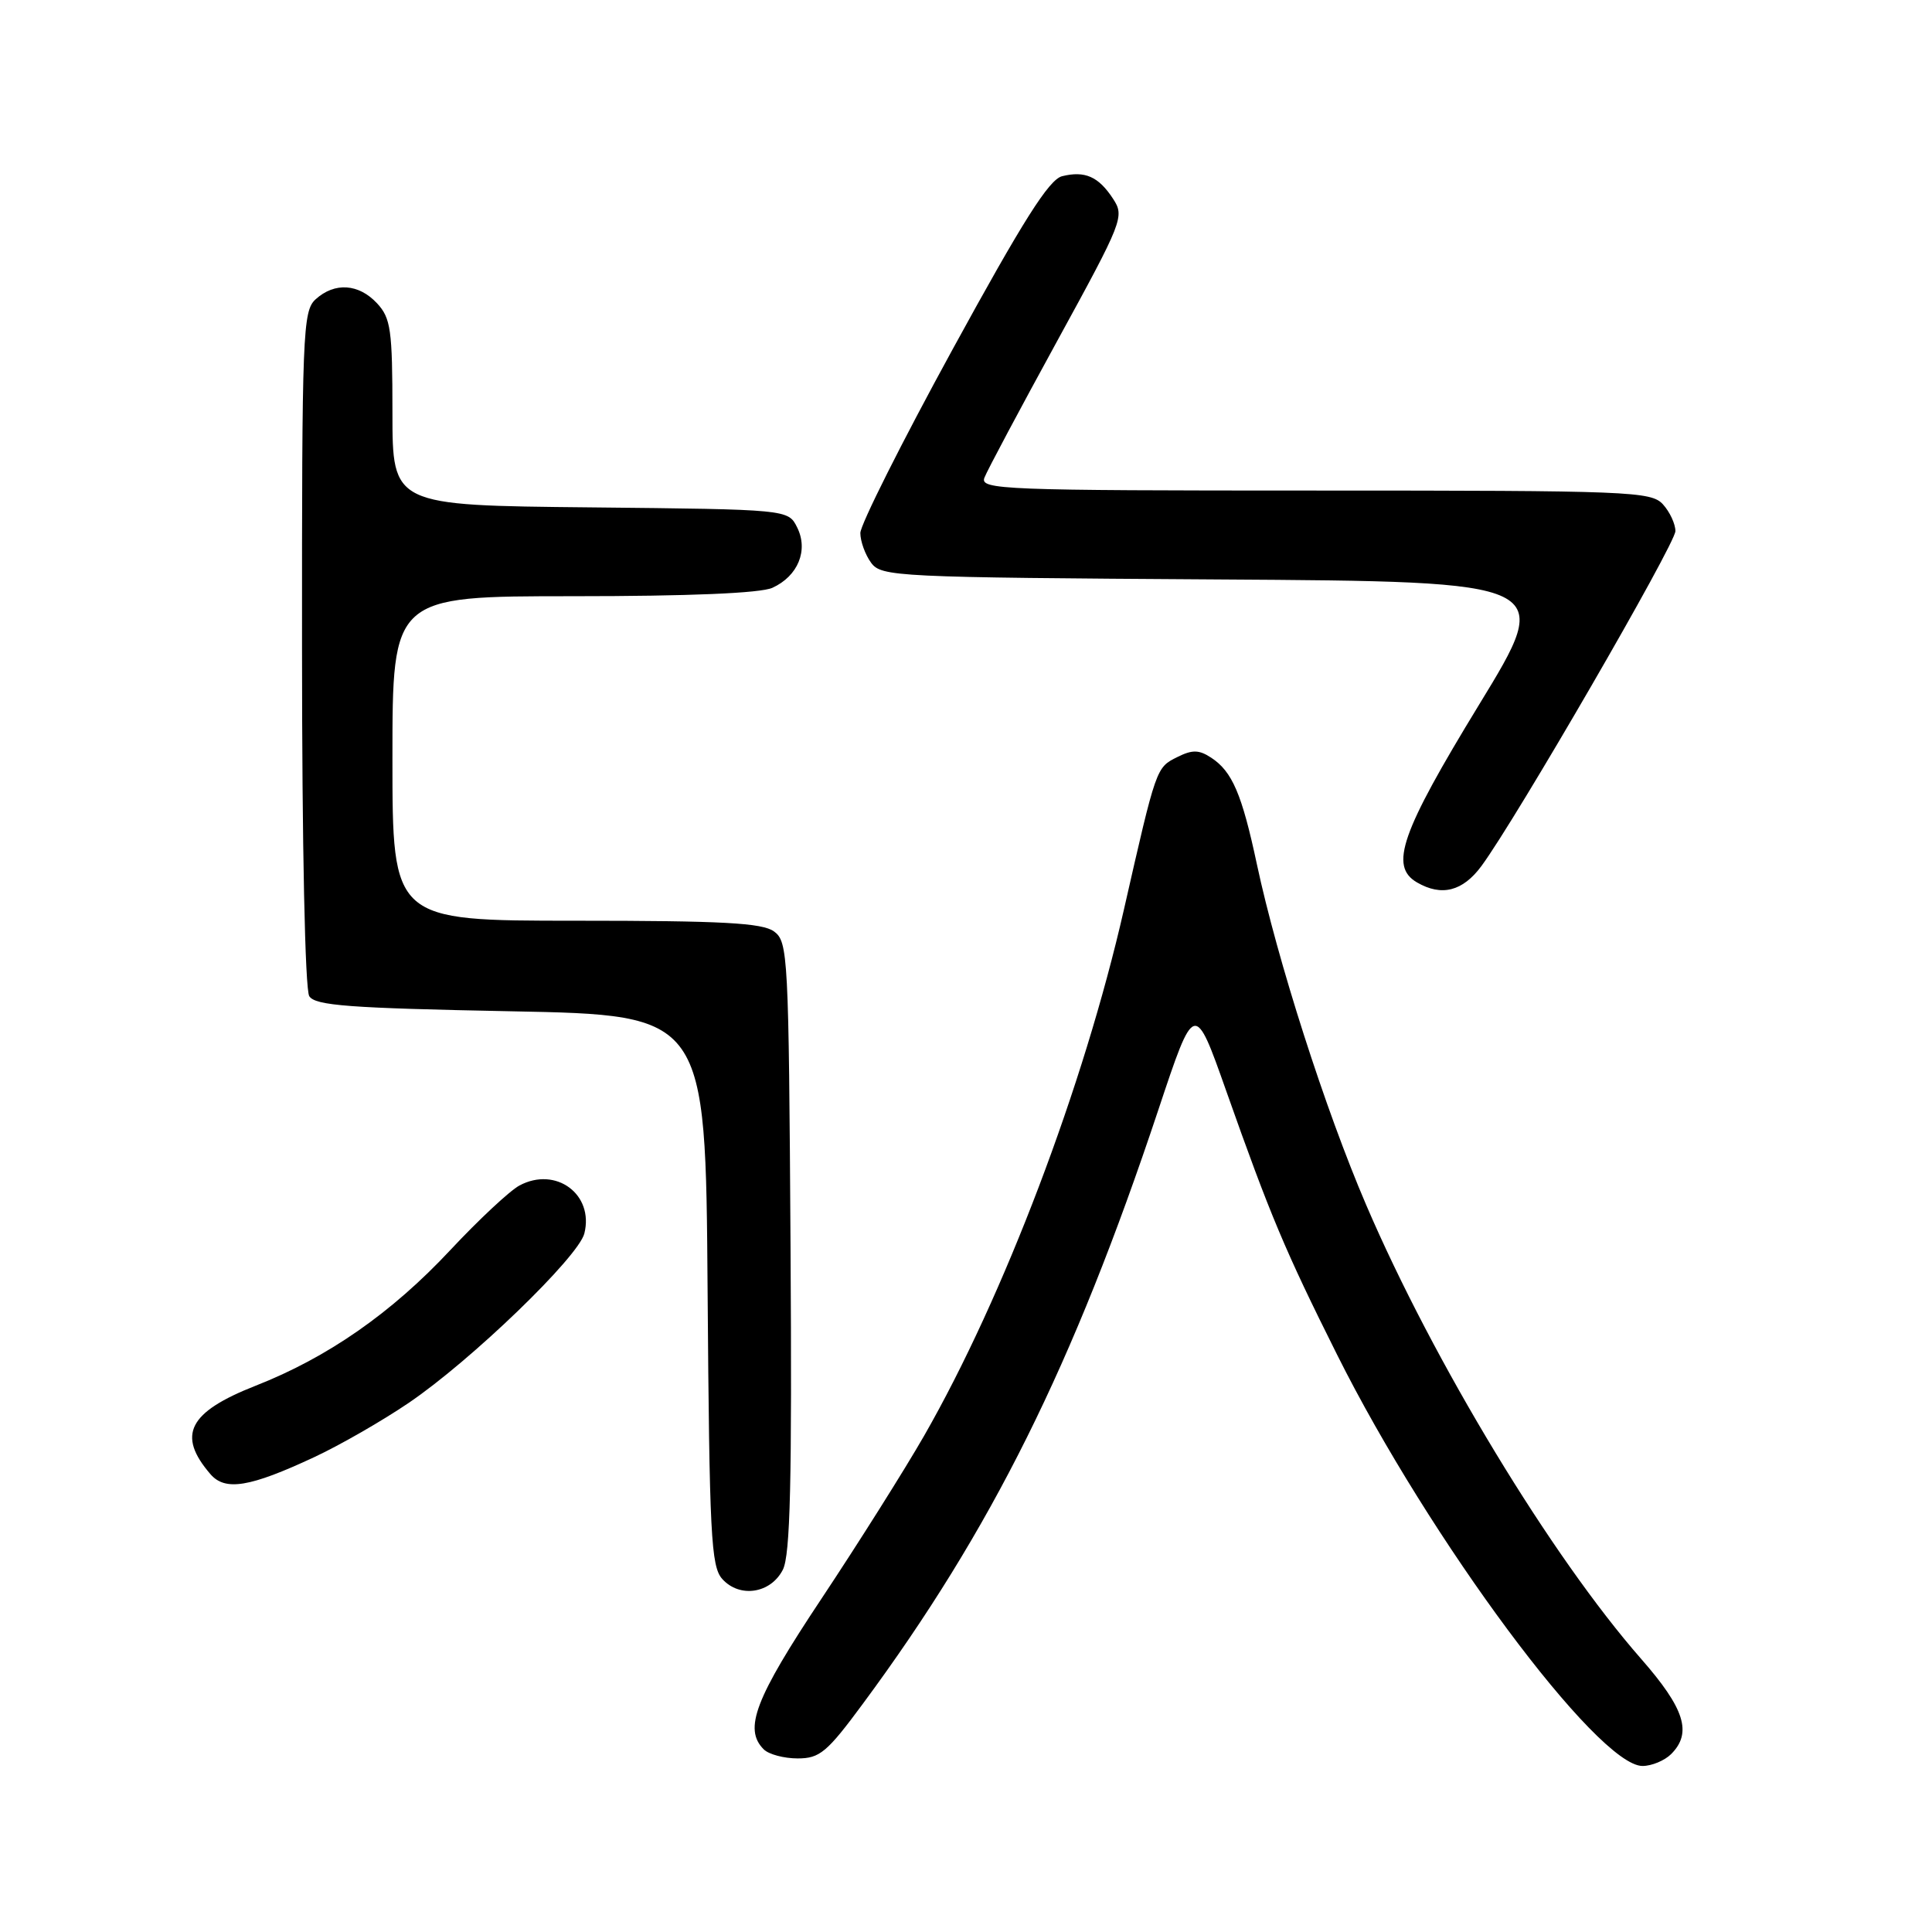 <?xml version="1.0" encoding="UTF-8" standalone="no"?>
<!DOCTYPE svg PUBLIC "-//W3C//DTD SVG 1.1//EN" "http://www.w3.org/Graphics/SVG/1.1/DTD/svg11.dtd" >
<svg xmlns="http://www.w3.org/2000/svg" xmlns:xlink="http://www.w3.org/1999/xlink" version="1.1" viewBox="0 0 256 256">
 <g >
 <path fill="currentColor"
d=" M 221.43 232.43 C 224.25 229.61 223.24 226.41 217.46 219.81 C 205.59 206.27 189.95 180.46 181.03 159.67 C 175.61 147.05 169.25 127.19 166.54 114.50 C 164.56 105.22 163.28 102.23 160.49 100.40 C 158.88 99.34 157.99 99.32 156.01 100.31 C 153.19 101.71 153.23 101.60 148.93 120.50 C 143.60 143.92 133.01 171.81 122.46 190.23 C 119.85 194.78 113.73 204.49 108.86 211.82 C 100.04 225.08 98.50 229.10 101.20 231.80 C 101.86 232.46 103.88 233.00 105.69 233.00 C 108.62 233.00 109.58 232.20 114.34 225.75 C 131.38 202.70 142.21 180.91 153.48 147.08 C 158.28 132.66 158.28 132.66 162.49 144.58 C 168.32 161.07 170.28 165.72 177.17 179.50 C 189.42 204.00 211.70 234.00 217.64 234.00 C 218.86 234.00 220.56 233.29 221.43 232.43 Z  M 103.73 208.00 C 104.72 206.07 104.95 196.31 104.75 165.17 C 104.51 126.56 104.42 124.78 102.56 123.42 C 101.01 122.29 95.72 122.00 76.31 122.00 C 52.00 122.00 52.00 122.00 52.00 100.50 C 52.00 79.00 52.00 79.00 75.95 79.00 C 91.38 79.00 100.77 78.60 102.34 77.89 C 105.74 76.34 107.14 72.92 105.63 69.89 C 104.44 67.50 104.44 67.50 78.22 67.23 C 52.00 66.97 52.00 66.97 52.00 54.67 C 52.00 43.68 51.78 42.15 49.96 40.19 C 47.53 37.58 44.35 37.37 41.83 39.65 C 40.11 41.21 40.00 43.96 40.02 85.90 C 40.02 112.22 40.42 131.12 40.98 132.00 C 41.77 133.25 46.26 133.58 67.71 134.00 C 93.50 134.50 93.50 134.50 93.76 170.94 C 94.00 203.47 94.21 207.57 95.71 209.23 C 98.01 211.78 102.12 211.15 103.73 208.00 Z  M 41.68 193.06 C 45.08 191.47 50.68 188.25 54.14 185.90 C 62.43 180.28 76.64 166.56 77.43 163.44 C 78.73 158.26 73.66 154.51 68.84 157.08 C 67.55 157.77 63.43 161.62 59.68 165.63 C 51.89 173.97 43.44 179.86 33.86 183.62 C 24.96 187.12 23.42 190.15 27.88 195.33 C 29.84 197.61 33.10 197.07 41.68 193.06 Z  M 196.30 114.75 C 200.86 108.58 222.00 72.08 222.00 70.37 C 222.00 69.43 221.26 67.83 220.35 66.83 C 218.79 65.11 216.03 65.00 174.24 65.00 C 132.85 65.00 129.83 64.88 130.44 63.30 C 130.79 62.37 135.14 54.22 140.08 45.19 C 148.80 29.26 149.03 28.69 147.48 26.33 C 145.56 23.39 143.75 22.60 140.73 23.35 C 139.00 23.79 135.56 29.22 126.23 46.28 C 119.50 58.58 114.00 69.54 114.00 70.63 C 114.00 71.72 114.64 73.49 115.42 74.56 C 116.78 76.42 118.61 76.51 161.39 76.78 C 205.95 77.06 205.95 77.06 195.97 93.40 C 185.63 110.34 184.08 114.78 187.75 116.92 C 191.01 118.82 193.82 118.11 196.30 114.75 Z "/>
</g>
</svg>